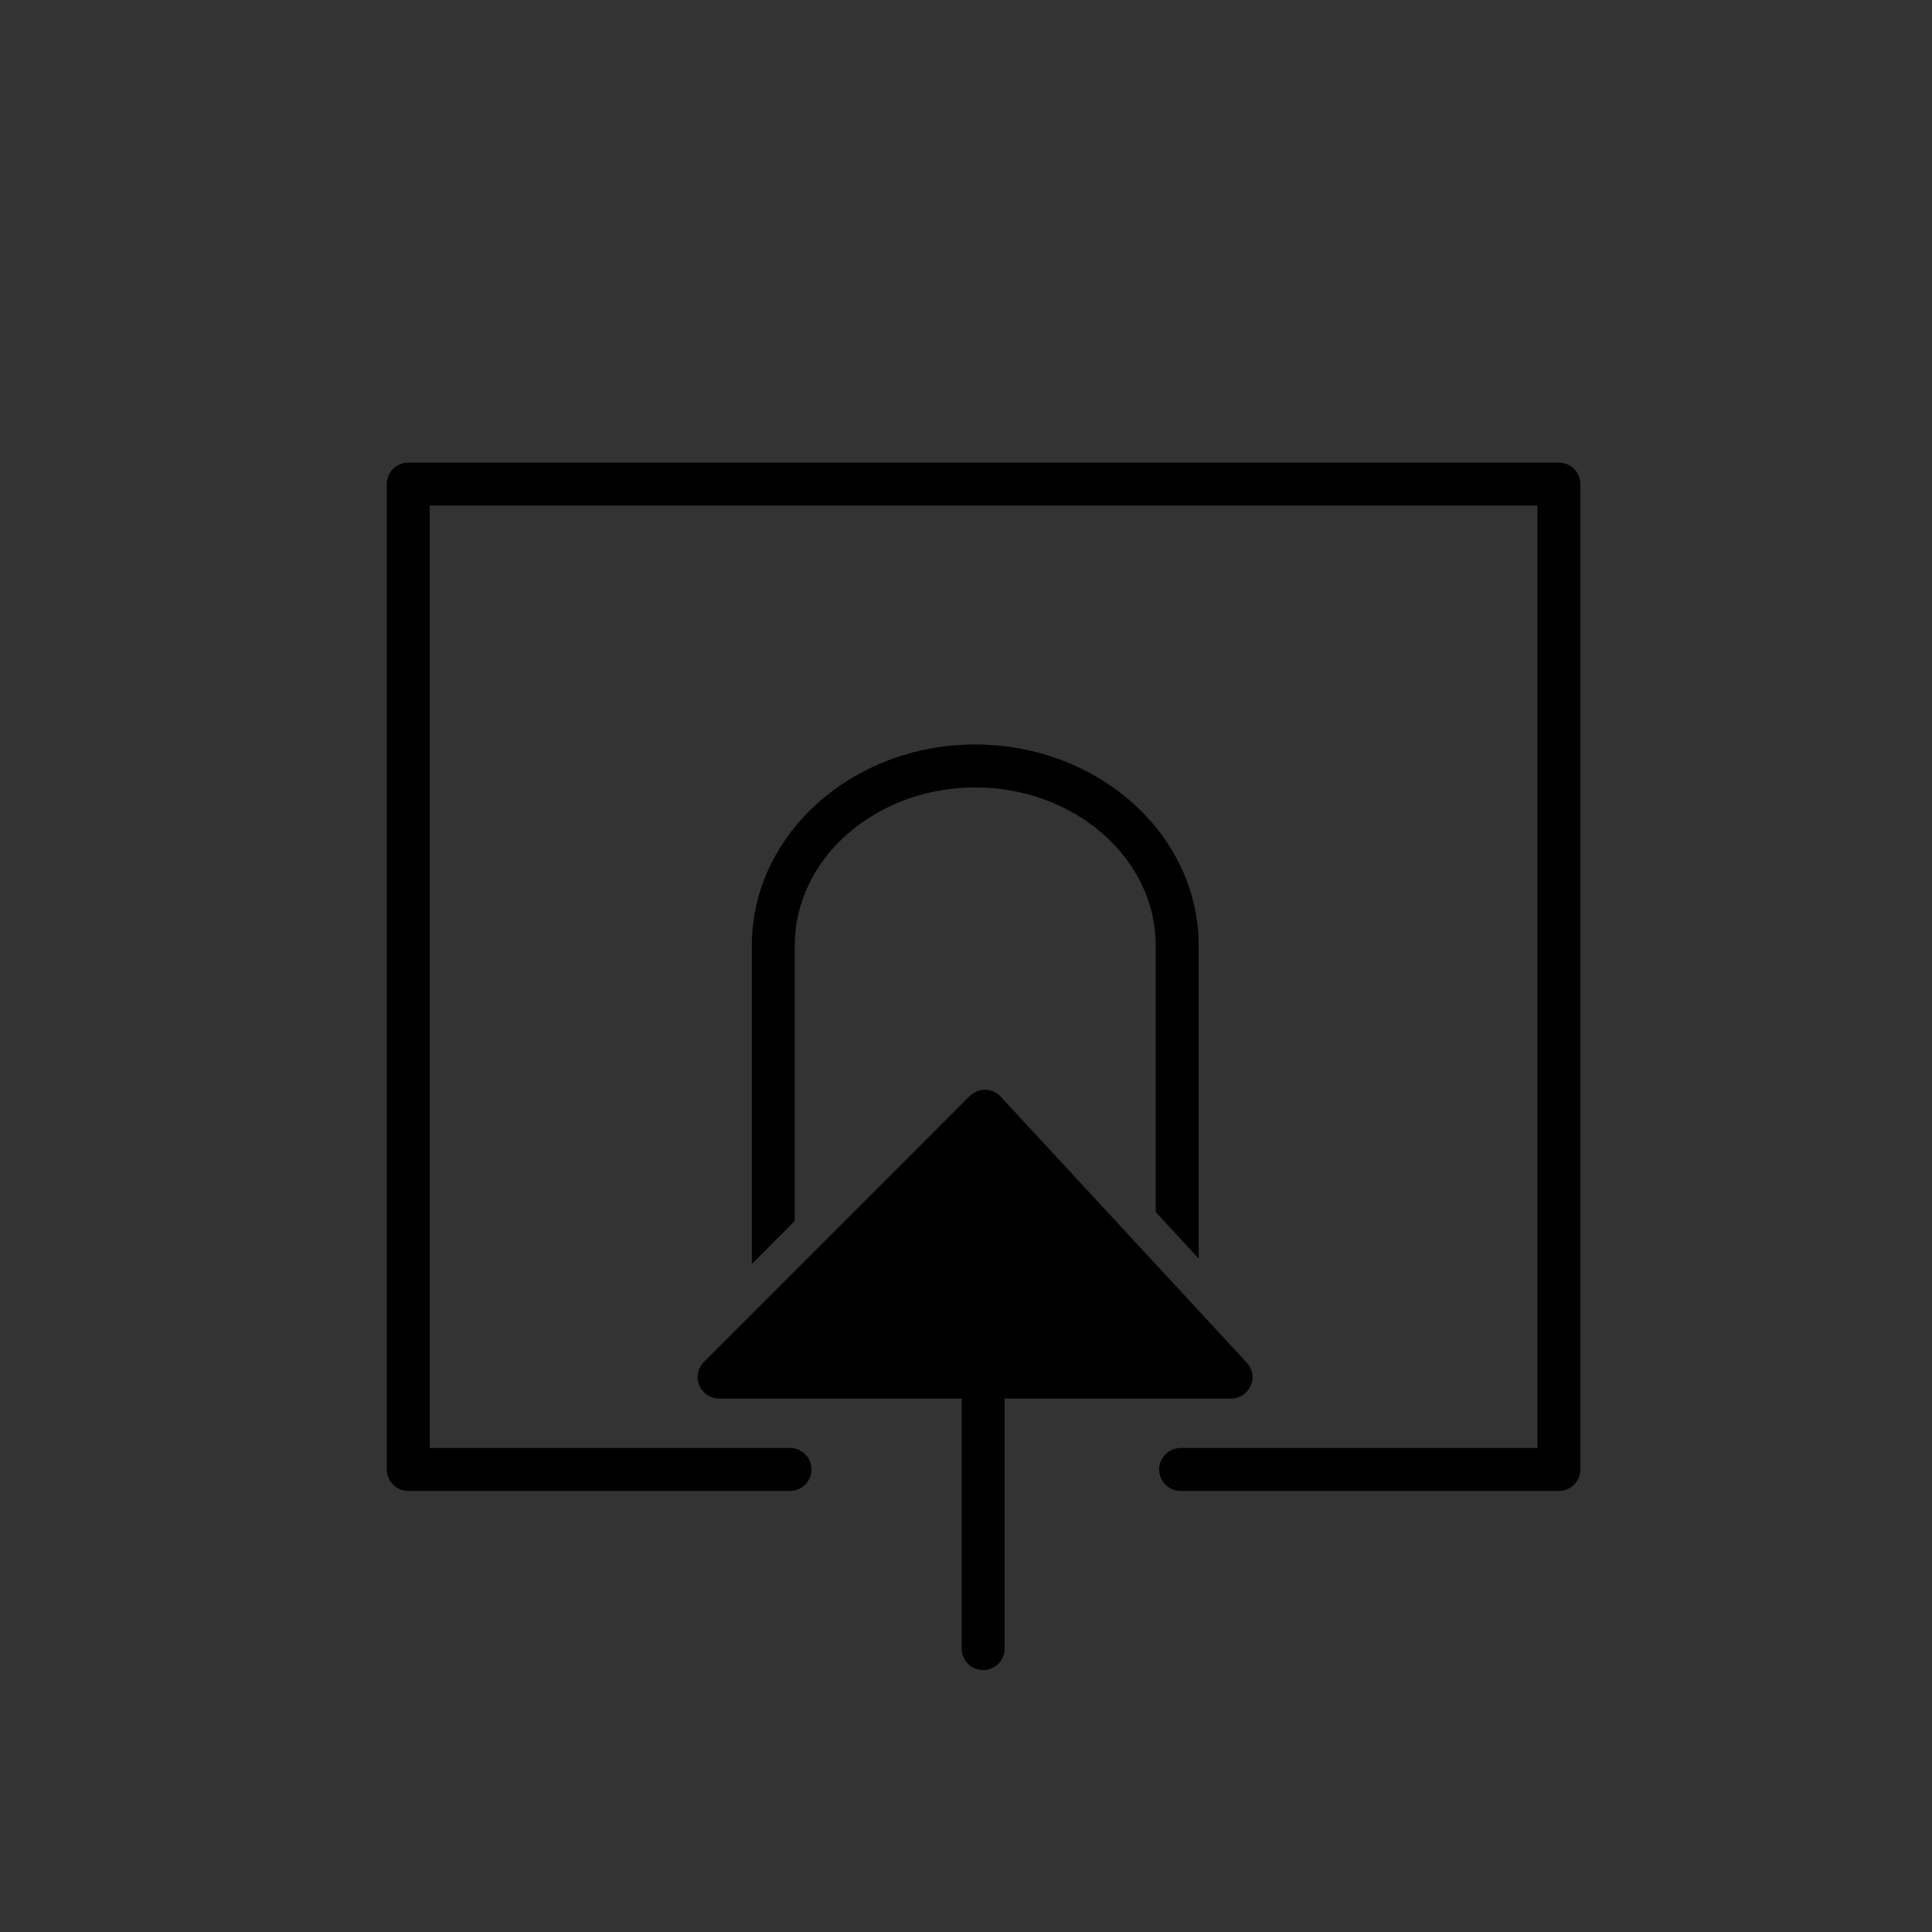 <?xml version="1.0" encoding="utf-8"?>
<!-- Generator: Adobe Illustrator 16.0.0, SVG Export Plug-In . SVG Version: 6.00 Build 0)  -->
<!DOCTYPE svg PUBLIC "-//W3C//DTD SVG 1.1//EN" "http://www.w3.org/Graphics/SVG/1.1/DTD/svg11.dtd">
<svg version="1.1" id="Layer_1" xmlns="http://www.w3.org/2000/svg" xmlns:xlink="http://www.w3.org/1999/xlink" x="0px" y="0px"
	 width="225px" height="225px" viewBox="0 0 225 225" enable-background="new 0 0 225 225" xml:space="preserve">
<rect x="0" y="0" width="225" height="225" fill="#333333" stroke="none"/>
<g>
	<circle fill="#FF8158" cx="5346.54" cy="217.932" r="112.265"/>
</g>
<g>
	<rect x="5270" y="201" fill="#FFFFFF" width="102" height="15"/>
	<path fill="none" stroke="#FFFFFF" stroke-width="5" stroke-miterlimit="10" d="M5373,243.73c0,5.578-4.339,10.729-9.189,10.729
		h-84.082c-4.855,0-10.104-5.151-10.104-10.729v-50.491c0-5.577,5.249-9.222,10.104-9.222h84.082c4.852,0,9.189,3.645,9.189,9.222
		V243.73z"/>
</g>
<path fill="none" stroke="#FFFFFF" stroke-width="5" stroke-linecap="round" stroke-miterlimit="10" d="M5406.875,171.34
	c26.049,26.053,28.023,67.061,5.924,95.379"/>
<path fill="none" stroke="#FFFFFF" stroke-width="5" stroke-linecap="round" stroke-miterlimit="10" d="M5396.32,185.959
	c17.926,17.924,19.283,46.143,4.078,65.629"/>
<path fill="none" stroke="#FFFFFF" stroke-width="5" stroke-linecap="round" stroke-miterlimit="10" d="M5388.336,202.912
	c8.805,8.804,9.475,22.666,2.004,32.234"/>
<path fill="none" stroke="#000000" stroke-width="5.878" stroke-linecap="round" stroke-linejoin="round" stroke-miterlimit="10" d="
	M148.298,185.855"/>
<path fill="none" stroke="#000000" stroke-width="5.878" stroke-linecap="round" stroke-linejoin="round" stroke-miterlimit="10" d="
	M56.381,185.855"/>
<g>
	<path d="M92.558,142.196v-32.085c0-10.149,9.427-18.407,21.014-18.407c11.593,0,21.024,8.257,21.024,18.407v31.044l5,5.411v-36.455
		c0-12.907-11.675-23.407-26.024-23.407c-14.344,0-26.014,10.5-26.014,23.407v37.097L92.558,142.196z"/>
</g>
<path d="M145.005,158.488l-28.468-30.777c-0.461-0.499-1.106-0.789-1.786-0.803c-0.673,0.005-1.336,0.251-1.817,0.732
	l-30.953,30.967c-0.715,0.715-0.929,1.79-0.542,2.725c0.387,0.934,1.298,1.543,2.31,1.543H112V192c0,1.381,1.119,2.5,2.5,2.5
	s2.5-1.119,2.5-2.5v-29.125h26.344c0.007,0.001,0.015,0,0.02,0c1.381,0,2.5-1.119,2.5-2.5
	C145.863,159.622,145.531,158.947,145.005,158.488z"/>
<polyline fill="none" stroke="#000000" stroke-width="5" stroke-linecap="round" stroke-linejoin="round" stroke-miterlimit="10" points="
	92.004,171.133 47.547,171.133 47.547,56.375 181.547,56.375 181.547,171.133 137.496,171.133 "/>
</svg>
